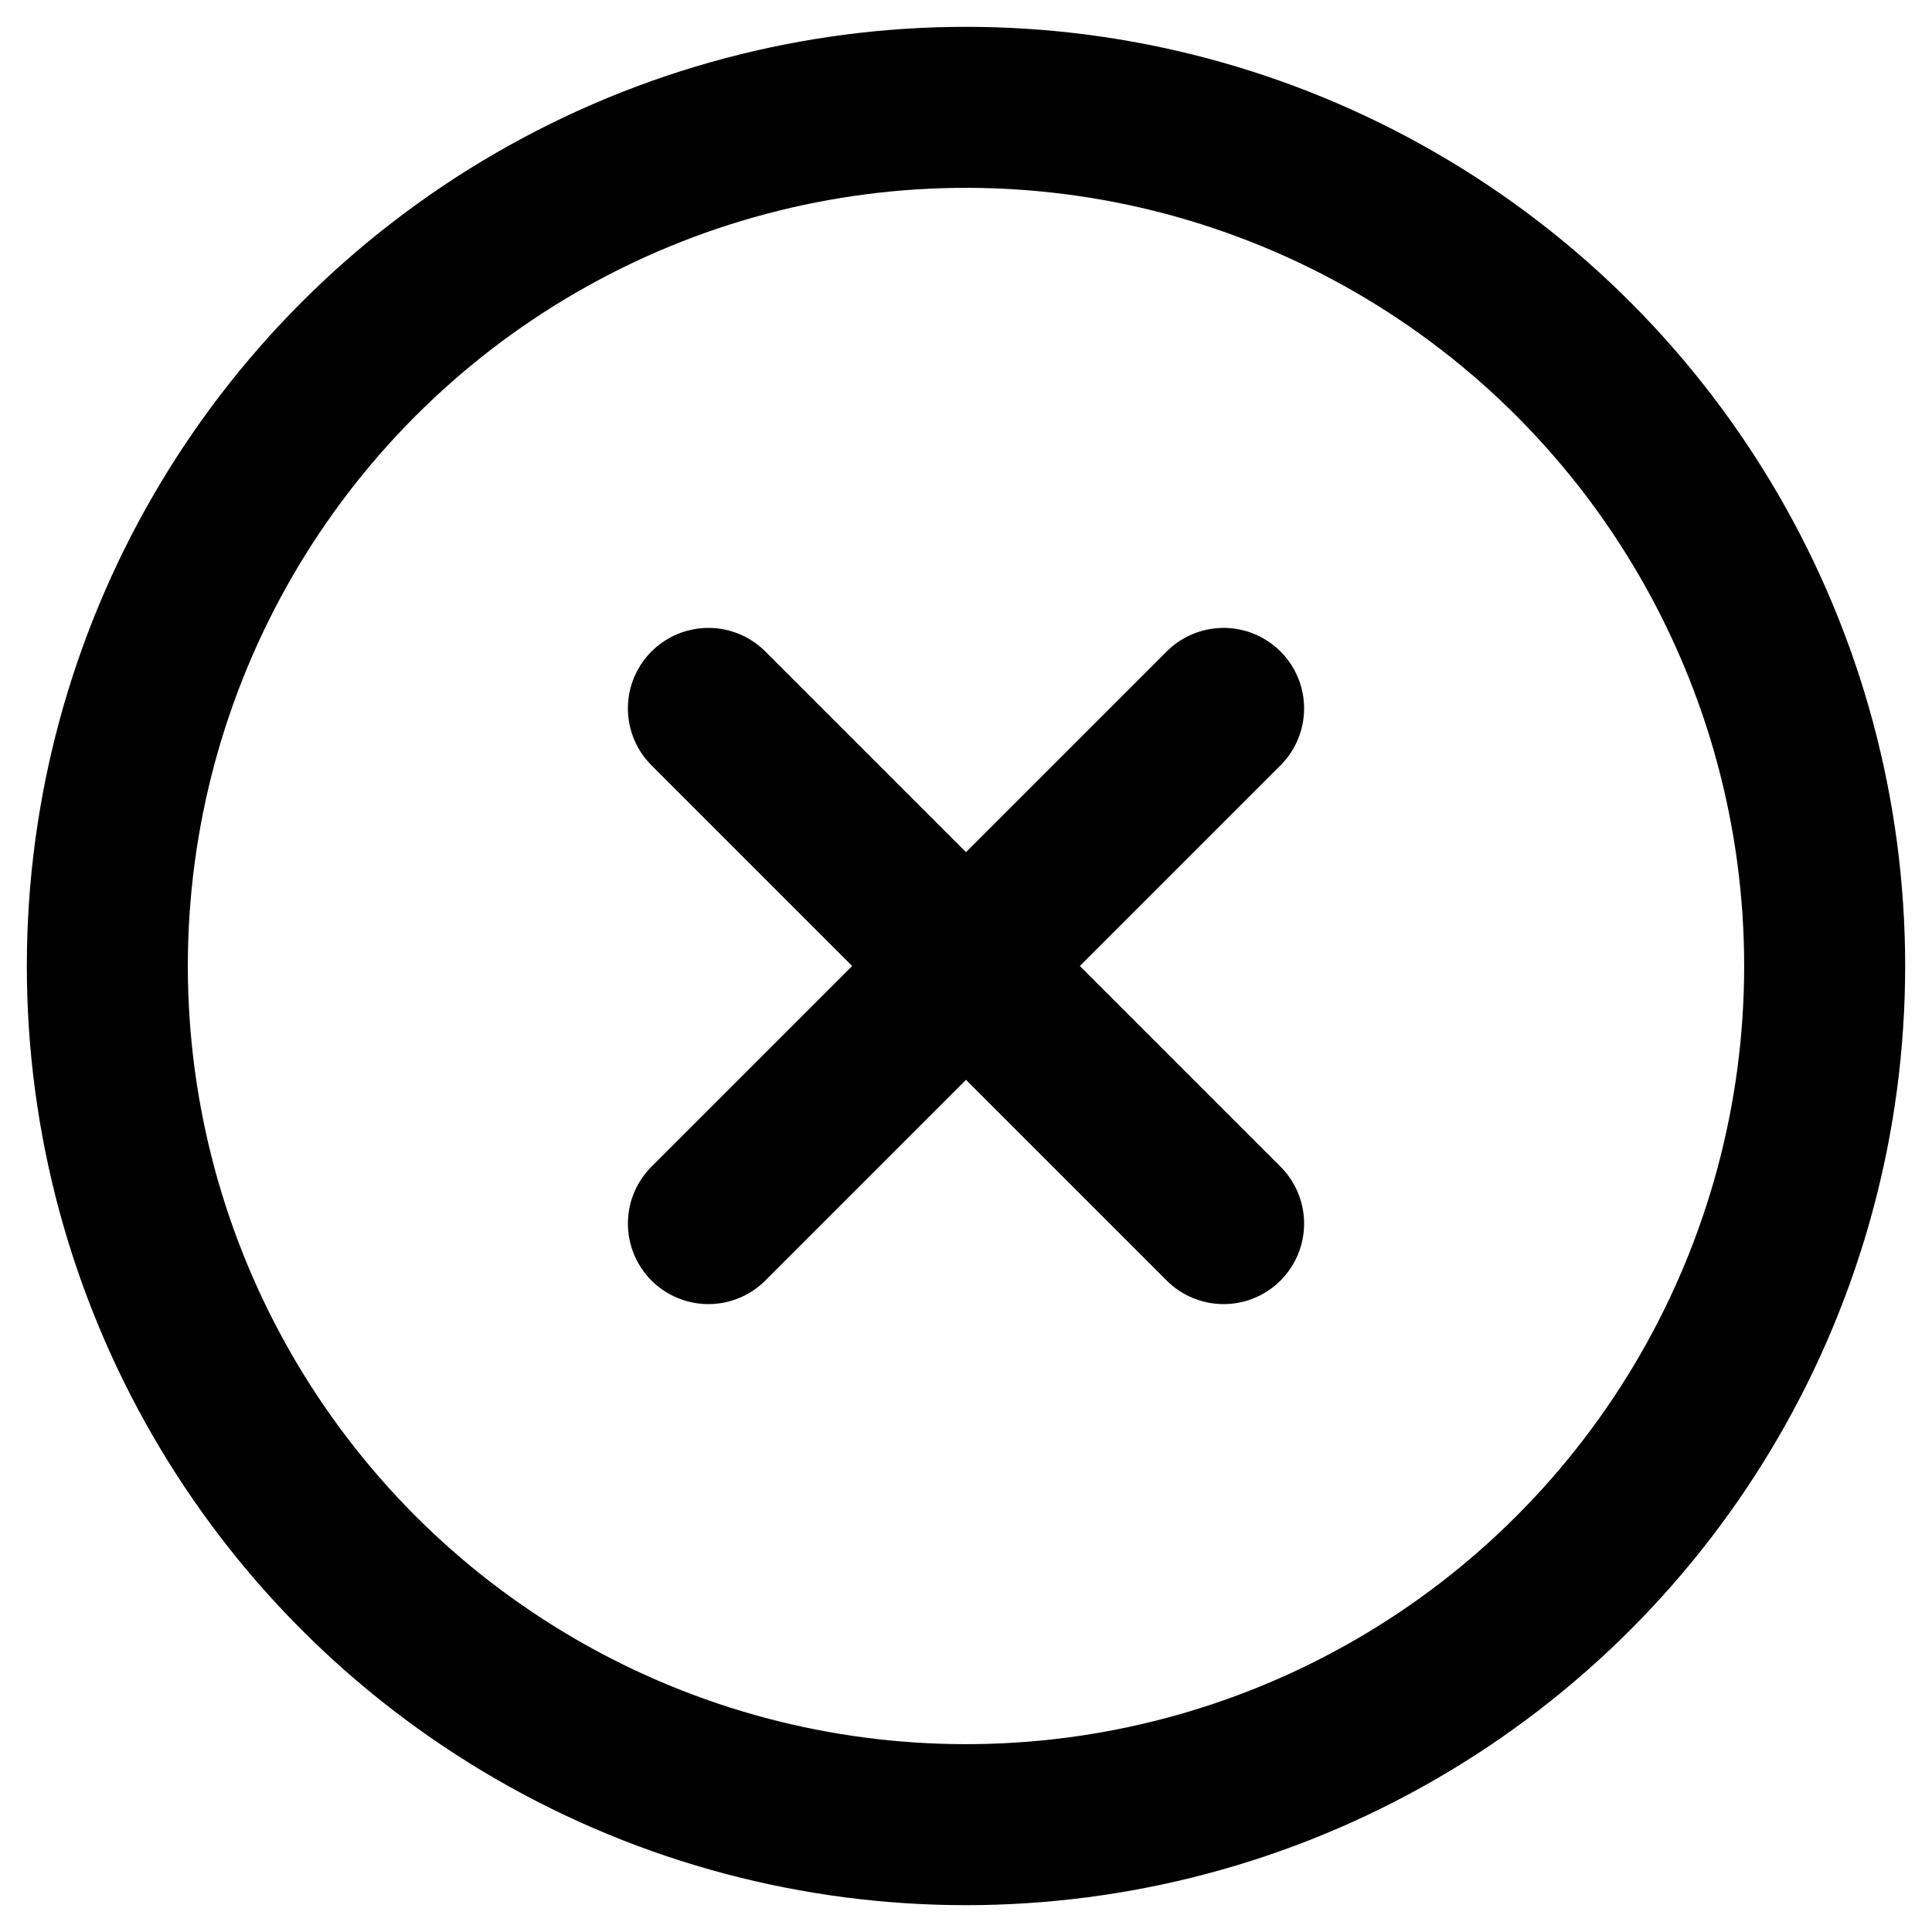 <svg width="18" height="18" xmlns="http://www.w3.org/2000/svg"><g transform="translate(1 1)" stroke="currentColor" stroke-width="1.5" fill="none" fill-rule="evenodd" stroke-linecap="round" stroke-linejoin="round"><circle cx="8" cy="8" r="8"/><path d="M10.4 5.6l-4.8 4.8M5.6 5.6l4.8 4.8"/></g></svg>